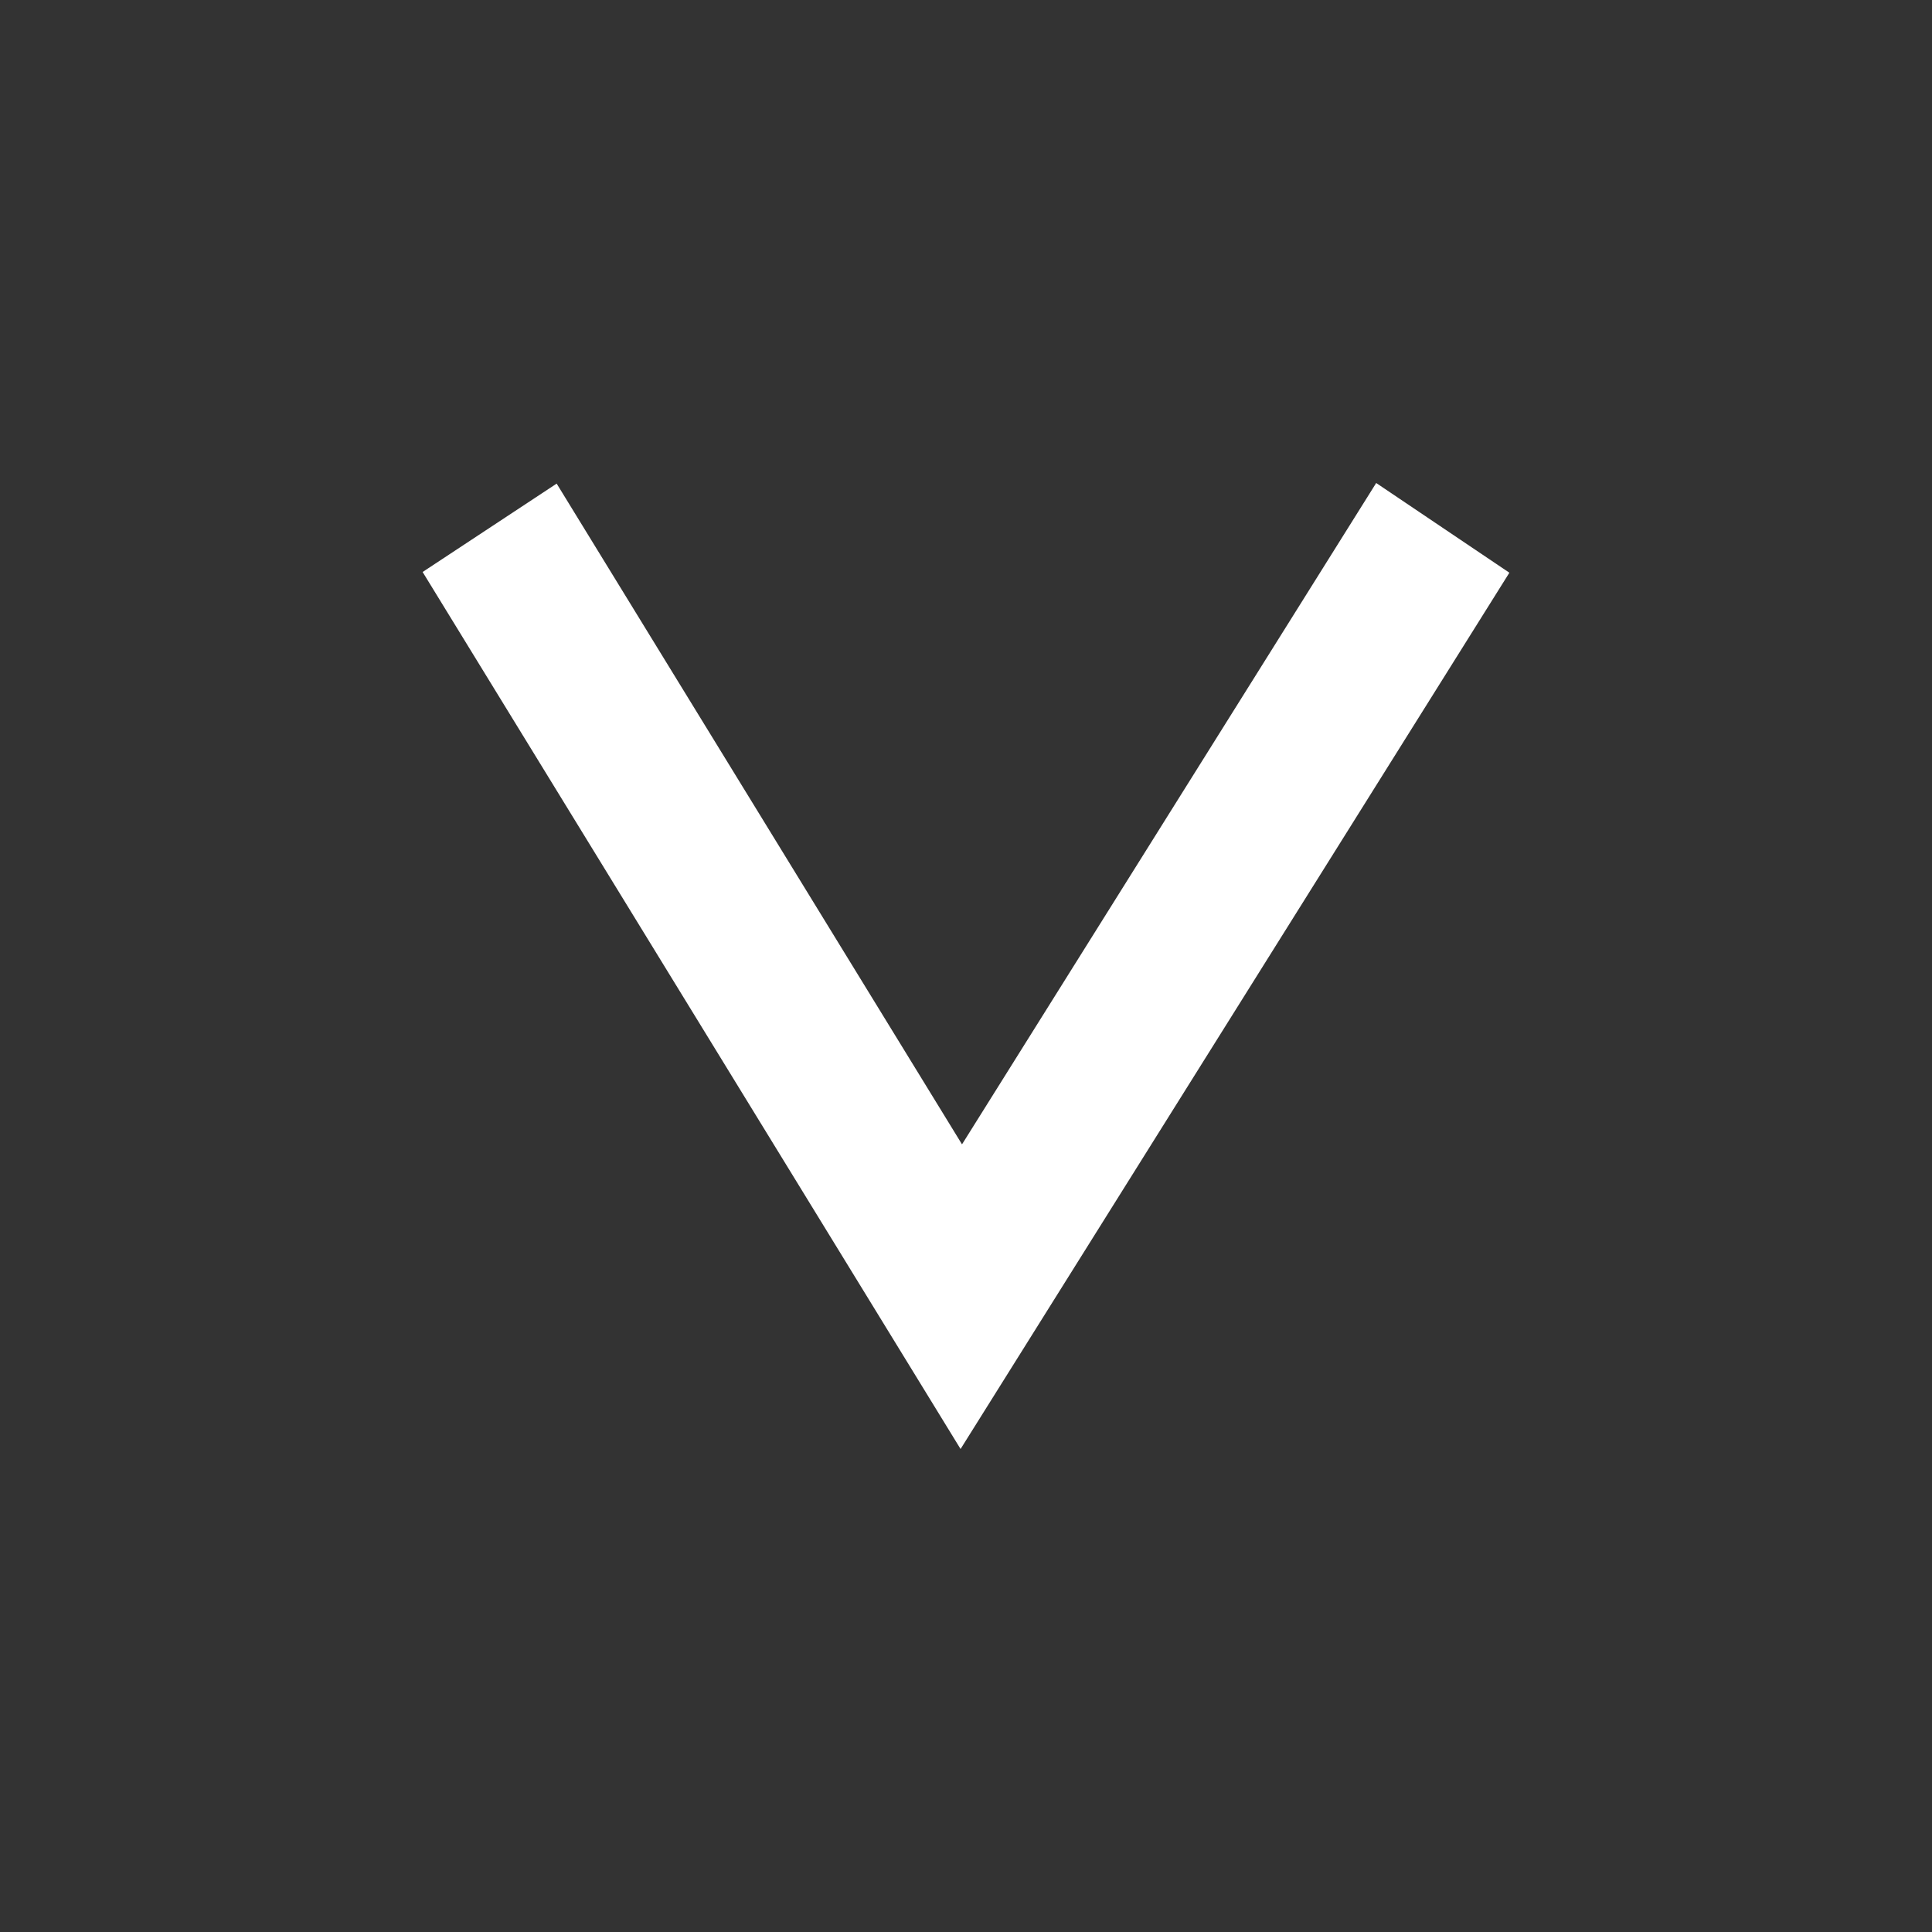 ﻿<svg fill="#ffffff" class="expander" height="50" width="50" id="Layer_1" data-name="Layer 1" xmlns="http://www.w3.org/2000/svg"
     viewBox="0 0 16 16">
    <rect x="0" y="0" width="16" height="16" fill="#333333" stroke="none"/>
    <g id="SVGRepo_bgCarrier" stroke-width="0"></g>
    <g id="SVGRepo_tracerCarrier" stroke-linecap="round" stroke-linejoin="round"></g>
    <g id="SVGRepo_iconCarrier">
        <polygon class="cls-1"
                 points="3.5 4.737 4.61 4.005 7.967 9.477 11.397 4 12.5 4.743 7.955 12 3.5 4.737"></polygon>
    </g>
</svg>